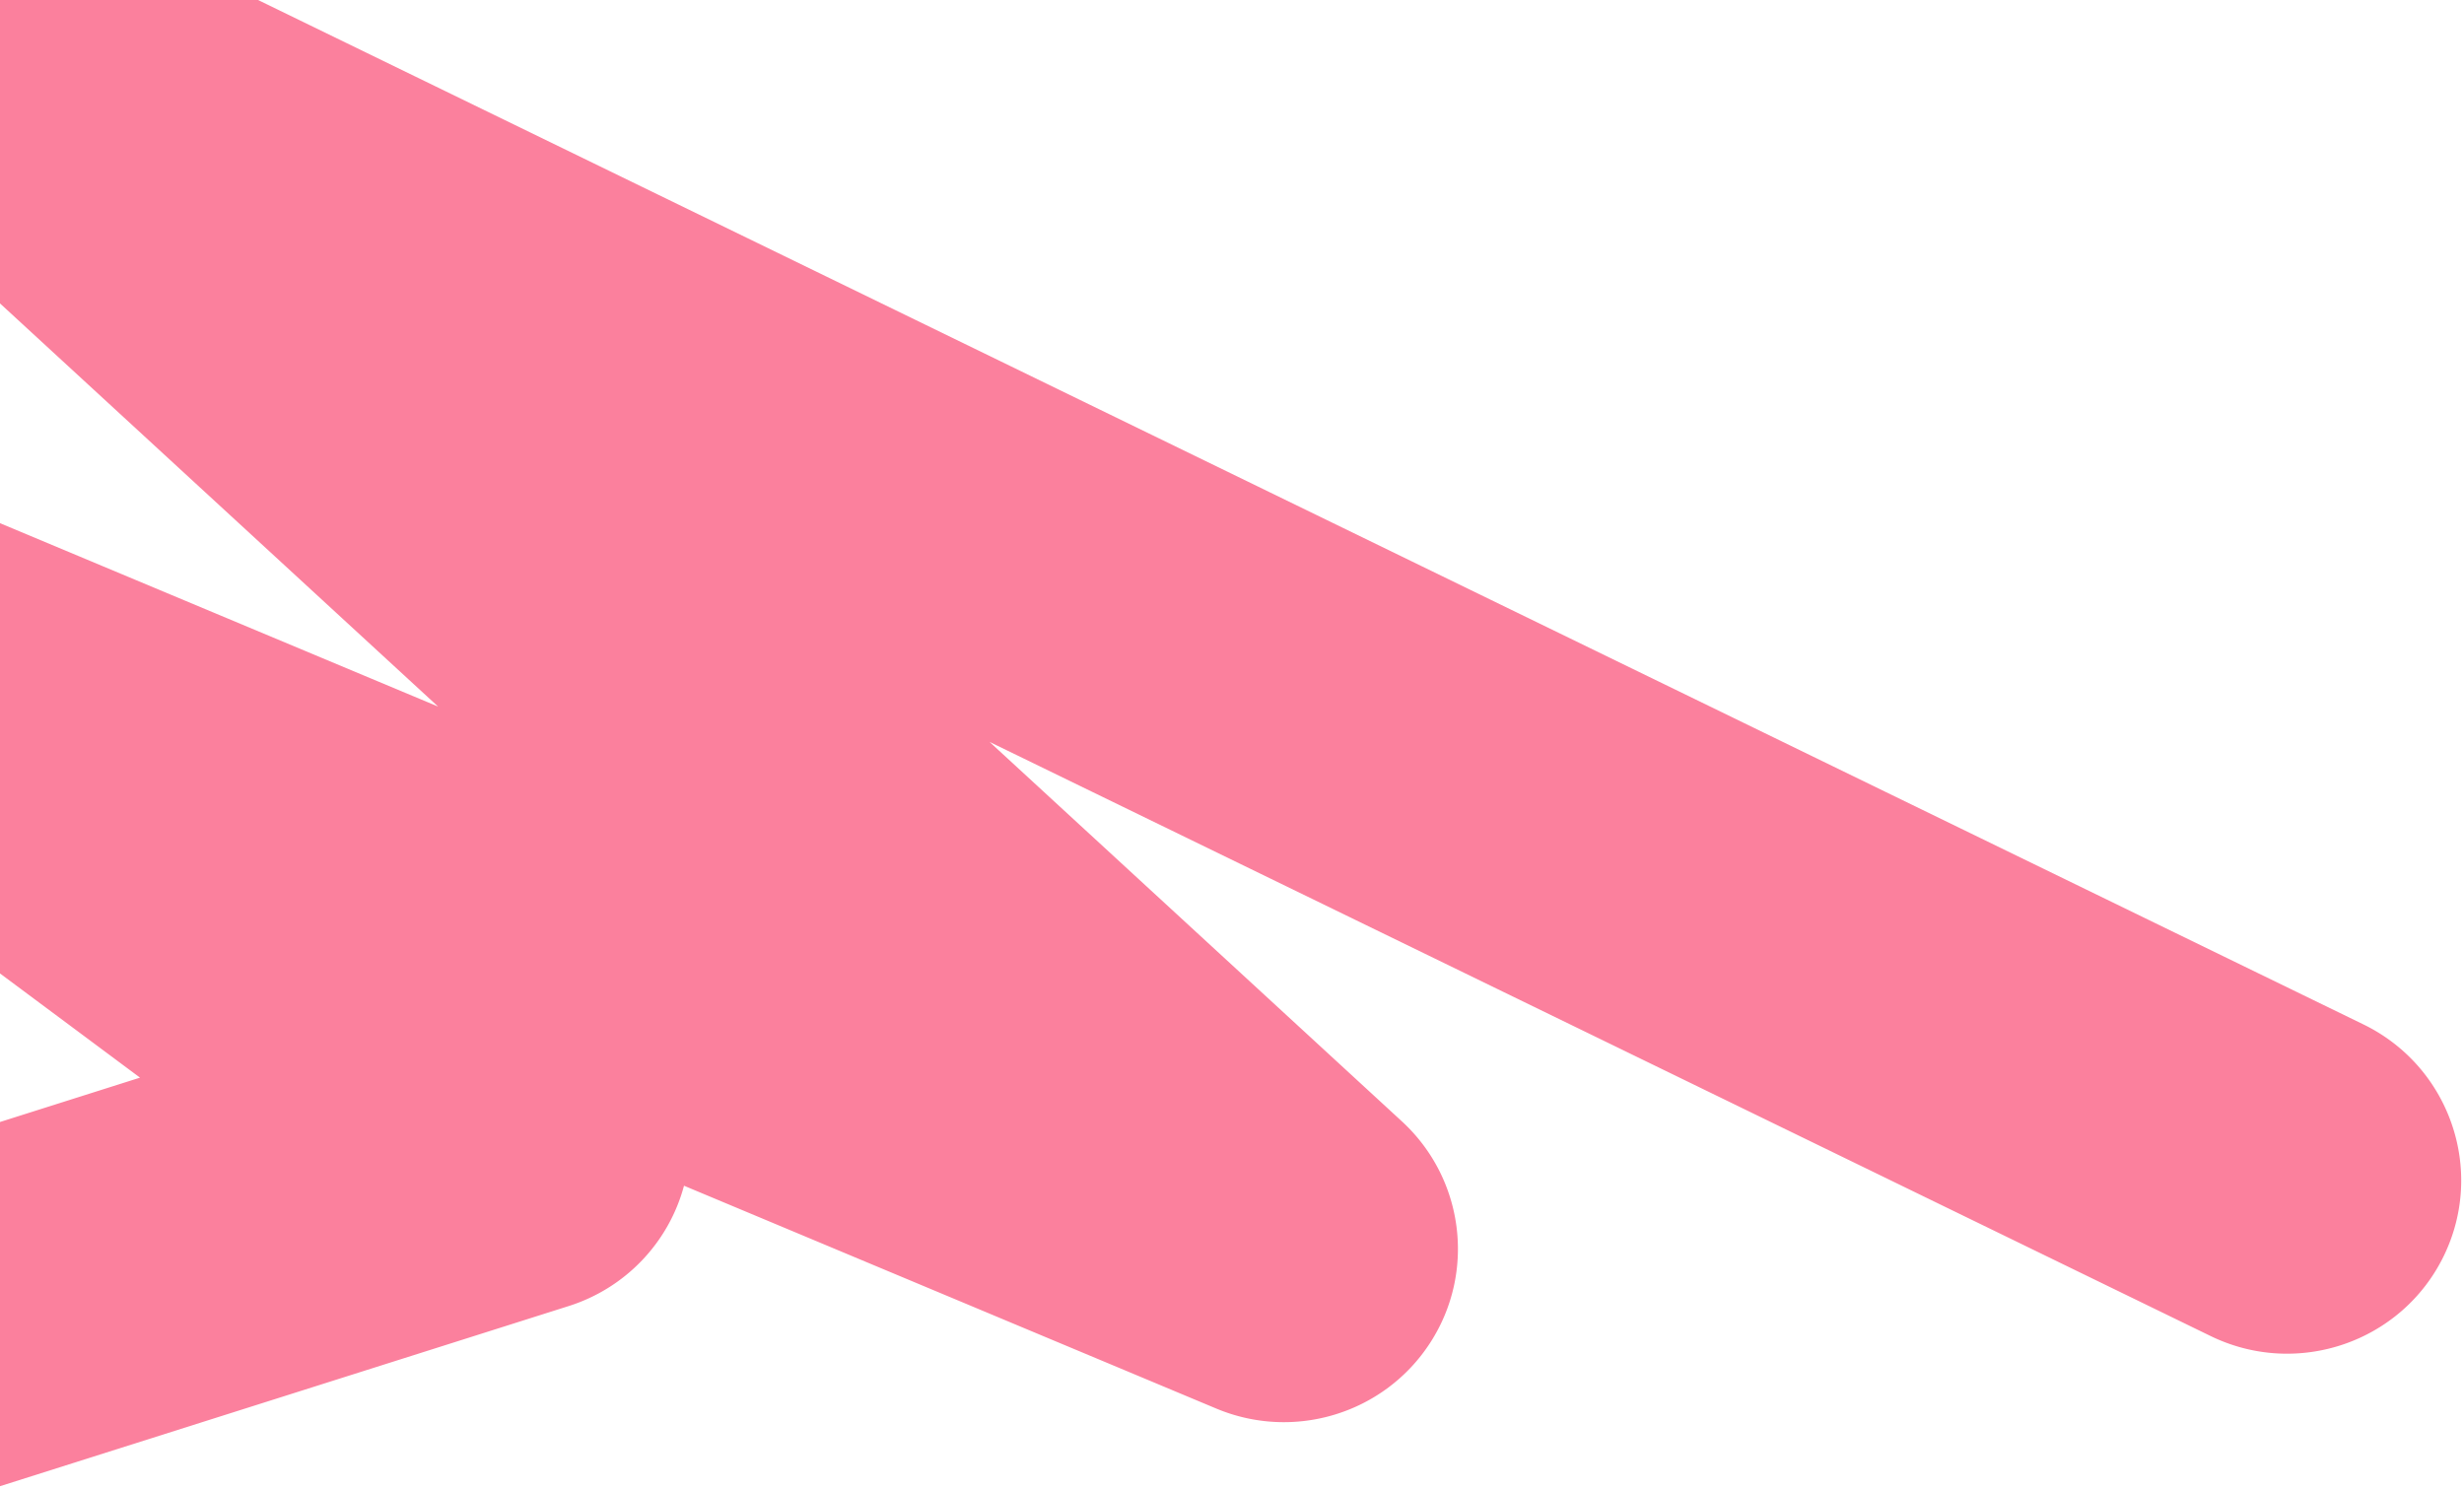 <svg width="756" height="457" viewBox="0 0 756 457" xmlns="http://www.w3.org/2000/svg"><path d="M-44.348 464.63a53.437 53.437 0 0023.634-1.999L174.48 400.79c17.455-5.53 30.719-19.527 35.384-36.93l163.332 68.387c23.93 10.02 51.609 1.486 65.637-20.235 14.03-21.72 10.355-50.356-8.711-67.905l-126.51-116.44 374.64 182.316c26.537 12.916 58.538 1.974 71.475-24.438 12.936-26.411 1.91-58.29-24.627-71.205L23.491-27.095C-.348-38.695-29.103-31.148-44.067-9.36-59.03 12.426-55.677 41.863-36.19 59.8l170.606 157.026-156.84-65.668c-24.905-10.432-53.687-.728-67.084 22.607-13.396 23.335-7.198 52.976 14.446 69.086L42.96 330.695l-96.199 30.479c-28.124 8.91-43.641 38.845-34.66 66.862 6.46 20.152 23.838 33.824 43.55 36.594" fill="#FB809D" fill-rule="evenodd"/></svg>